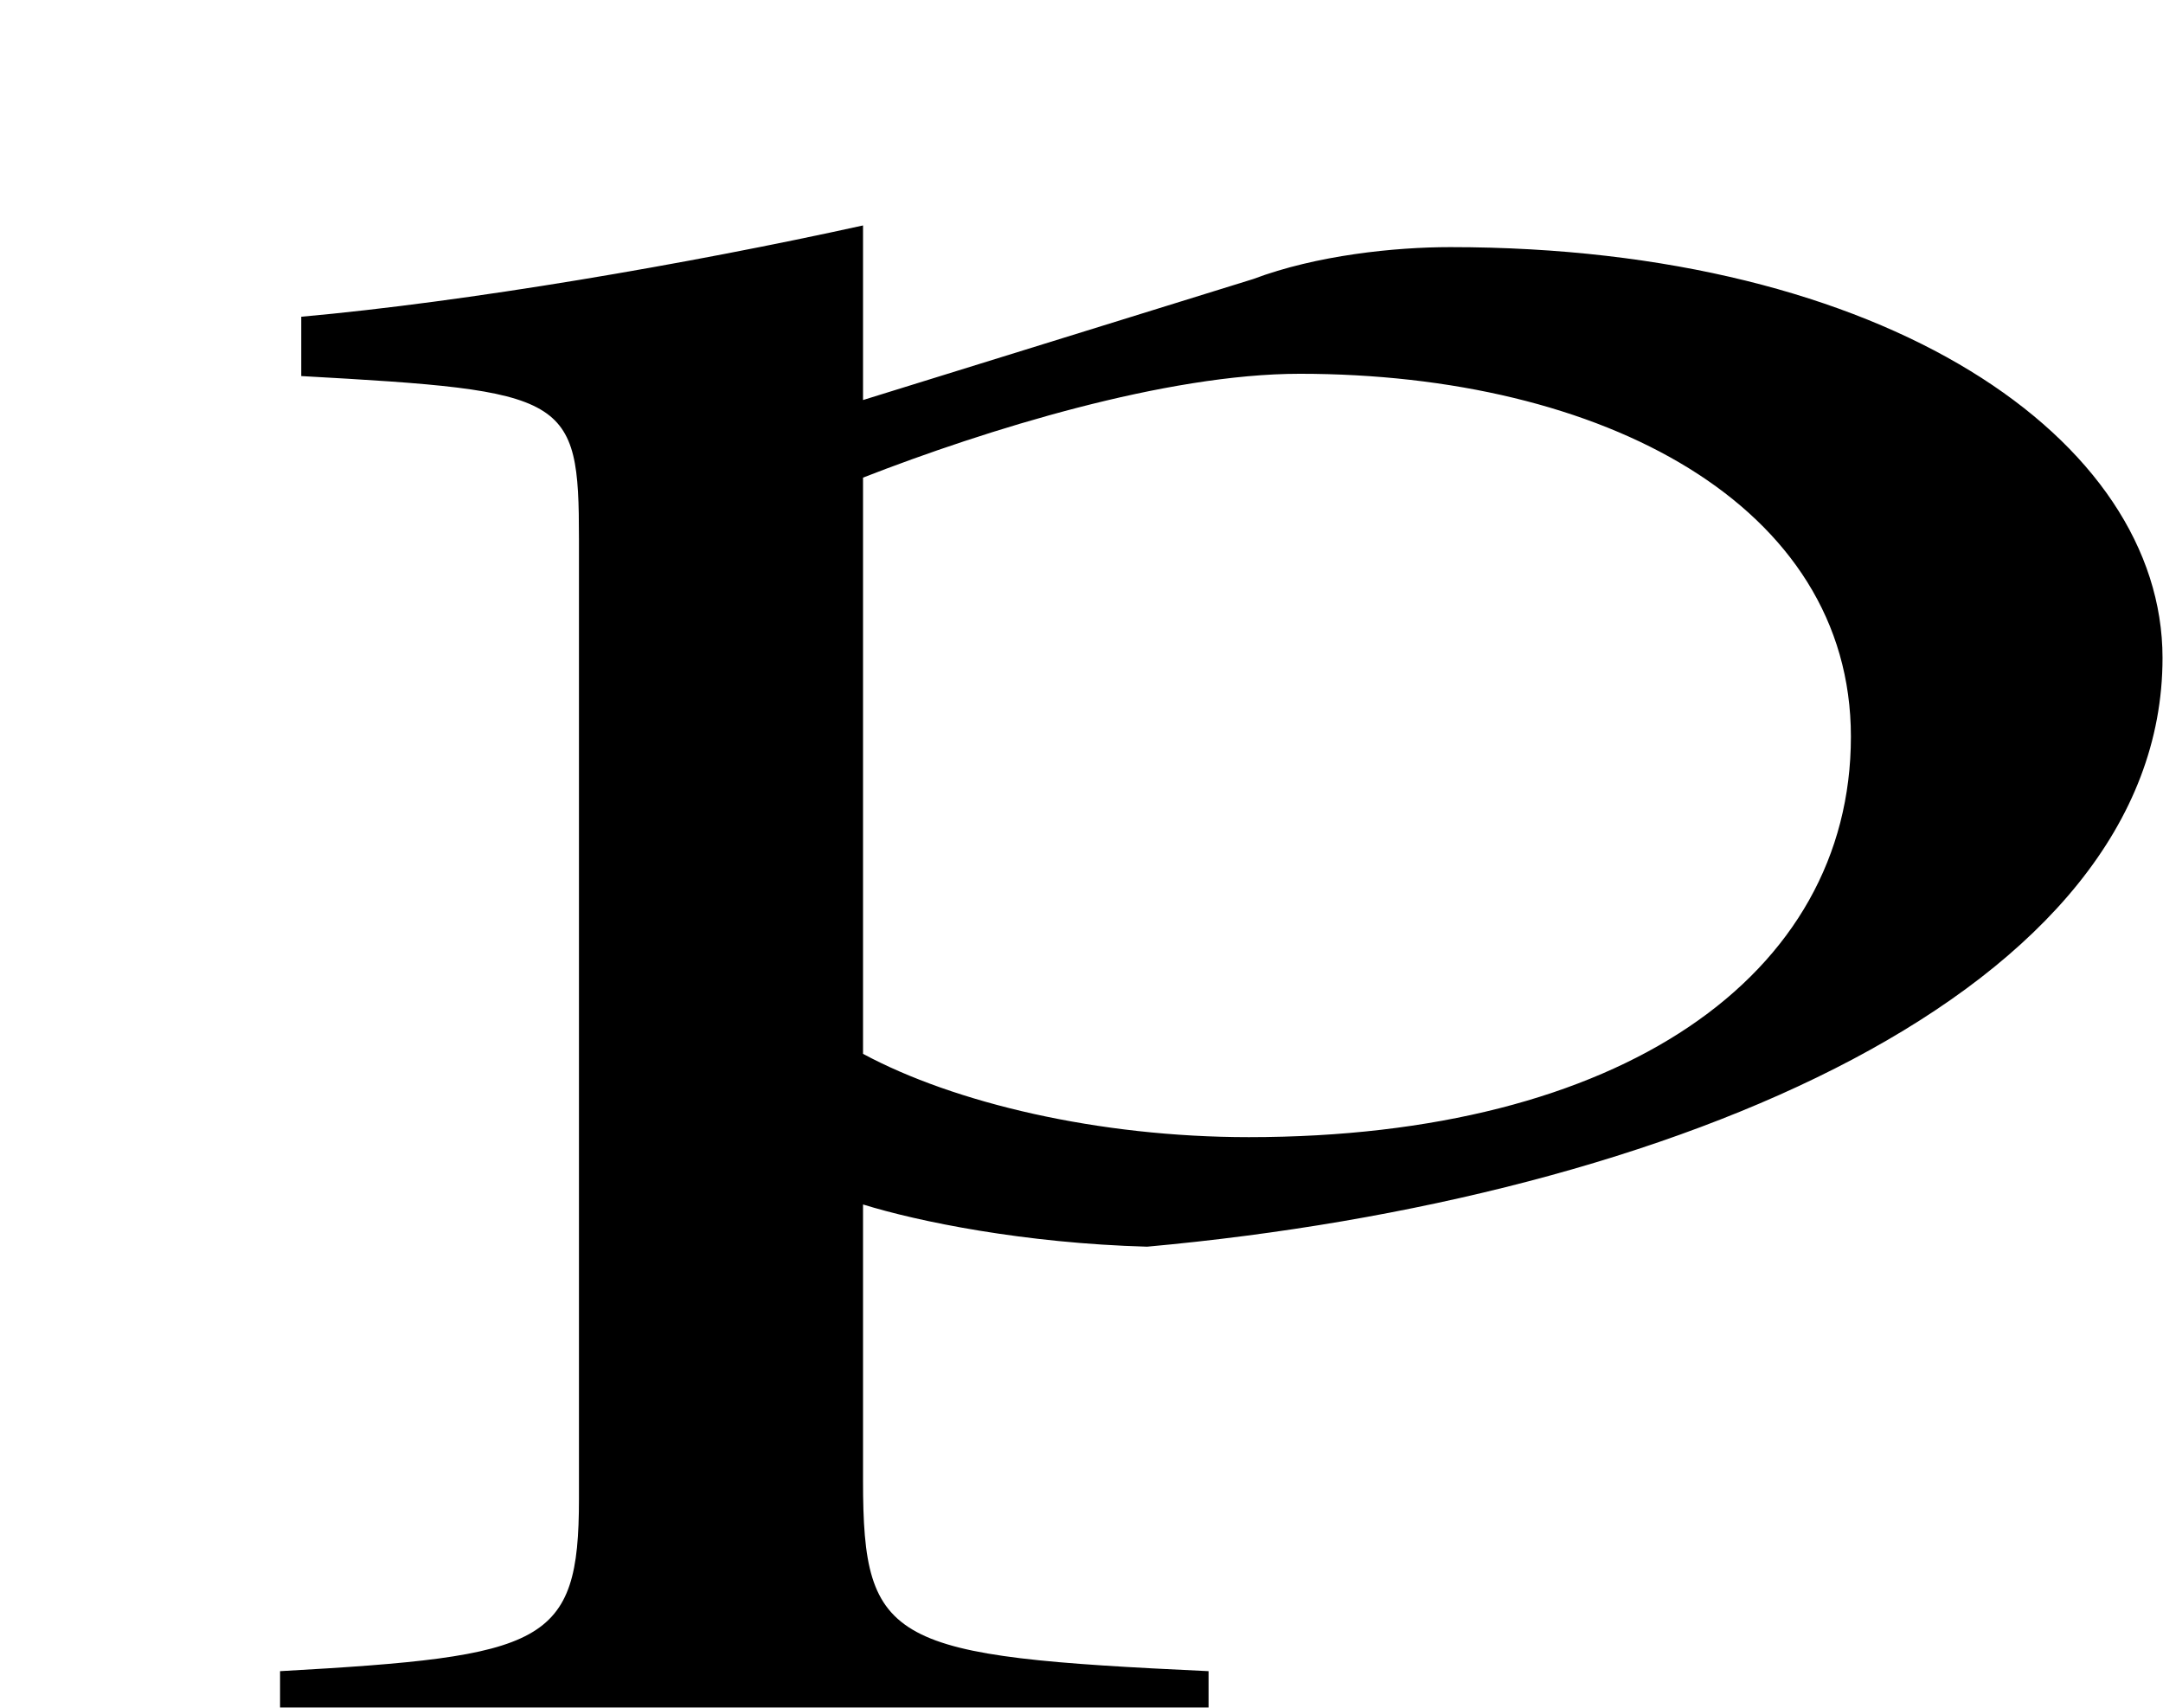 <svg xmlns="http://www.w3.org/2000/svg" xmlns:xlink="http://www.w3.org/1999/xlink" preserveAspectRatio="xMidYMid" width="149.47" height="118" viewBox="0 0 149.47 118">
  <defs>
    <style>
      .cls-1 {
        fill: #000;
        filter: url(#drop-shadow-1);
        fill-rule: evenodd;
      }
    </style>

    <filter id="drop-shadow-1" filterUnits="userSpaceOnUse">
      <feOffset dx="9.661" dy="8.699" in="SourceAlpha"/>
      <feGaussianBlur stdDeviation="2.646" result="dropBlur"/>
      <feFlood flood-opacity="0.35"/>
      <feComposite operator="in" in2="dropBlur" result="dropShadowComp"/>
      <feComposite in="SourceGraphic" result="shadowed"/>
    </filter>
  </defs>
  <path d="M49.977,18.943 L49.977,6.879 C37.818,9.560 22.583,12.162 11.157,13.187 L11.157,17.287 C29.614,18.312 30.347,18.627 30.347,28.562 L30.347,94.871 C30.347,104.963 28.003,105.752 9.692,106.777 L9.692,111.113 L73.855,111.113 L73.855,106.777 C51.881,105.752 49.977,104.963 49.977,93.609 L49.977,74.529 C53.785,75.711 61.110,77.209 69.606,77.446 C106.083,74.134 139.776,59.785 139.776,36.762 C139.776,21.702 120.732,8.377 90.555,8.377 C86.746,8.377 81.326,8.929 76.931,10.585 L49.977,18.943 ZM49.977,24.304 C58.473,20.993 70.925,17.129 80.154,17.129 C101.102,17.129 118.242,26.196 118.242,42.202 C118.242,58.759 102.274,69.877 76.638,69.877 C66.237,69.877 56.276,67.511 49.977,64.121 L49.977,24.304 Z" class="cls-1"/>
</svg>
